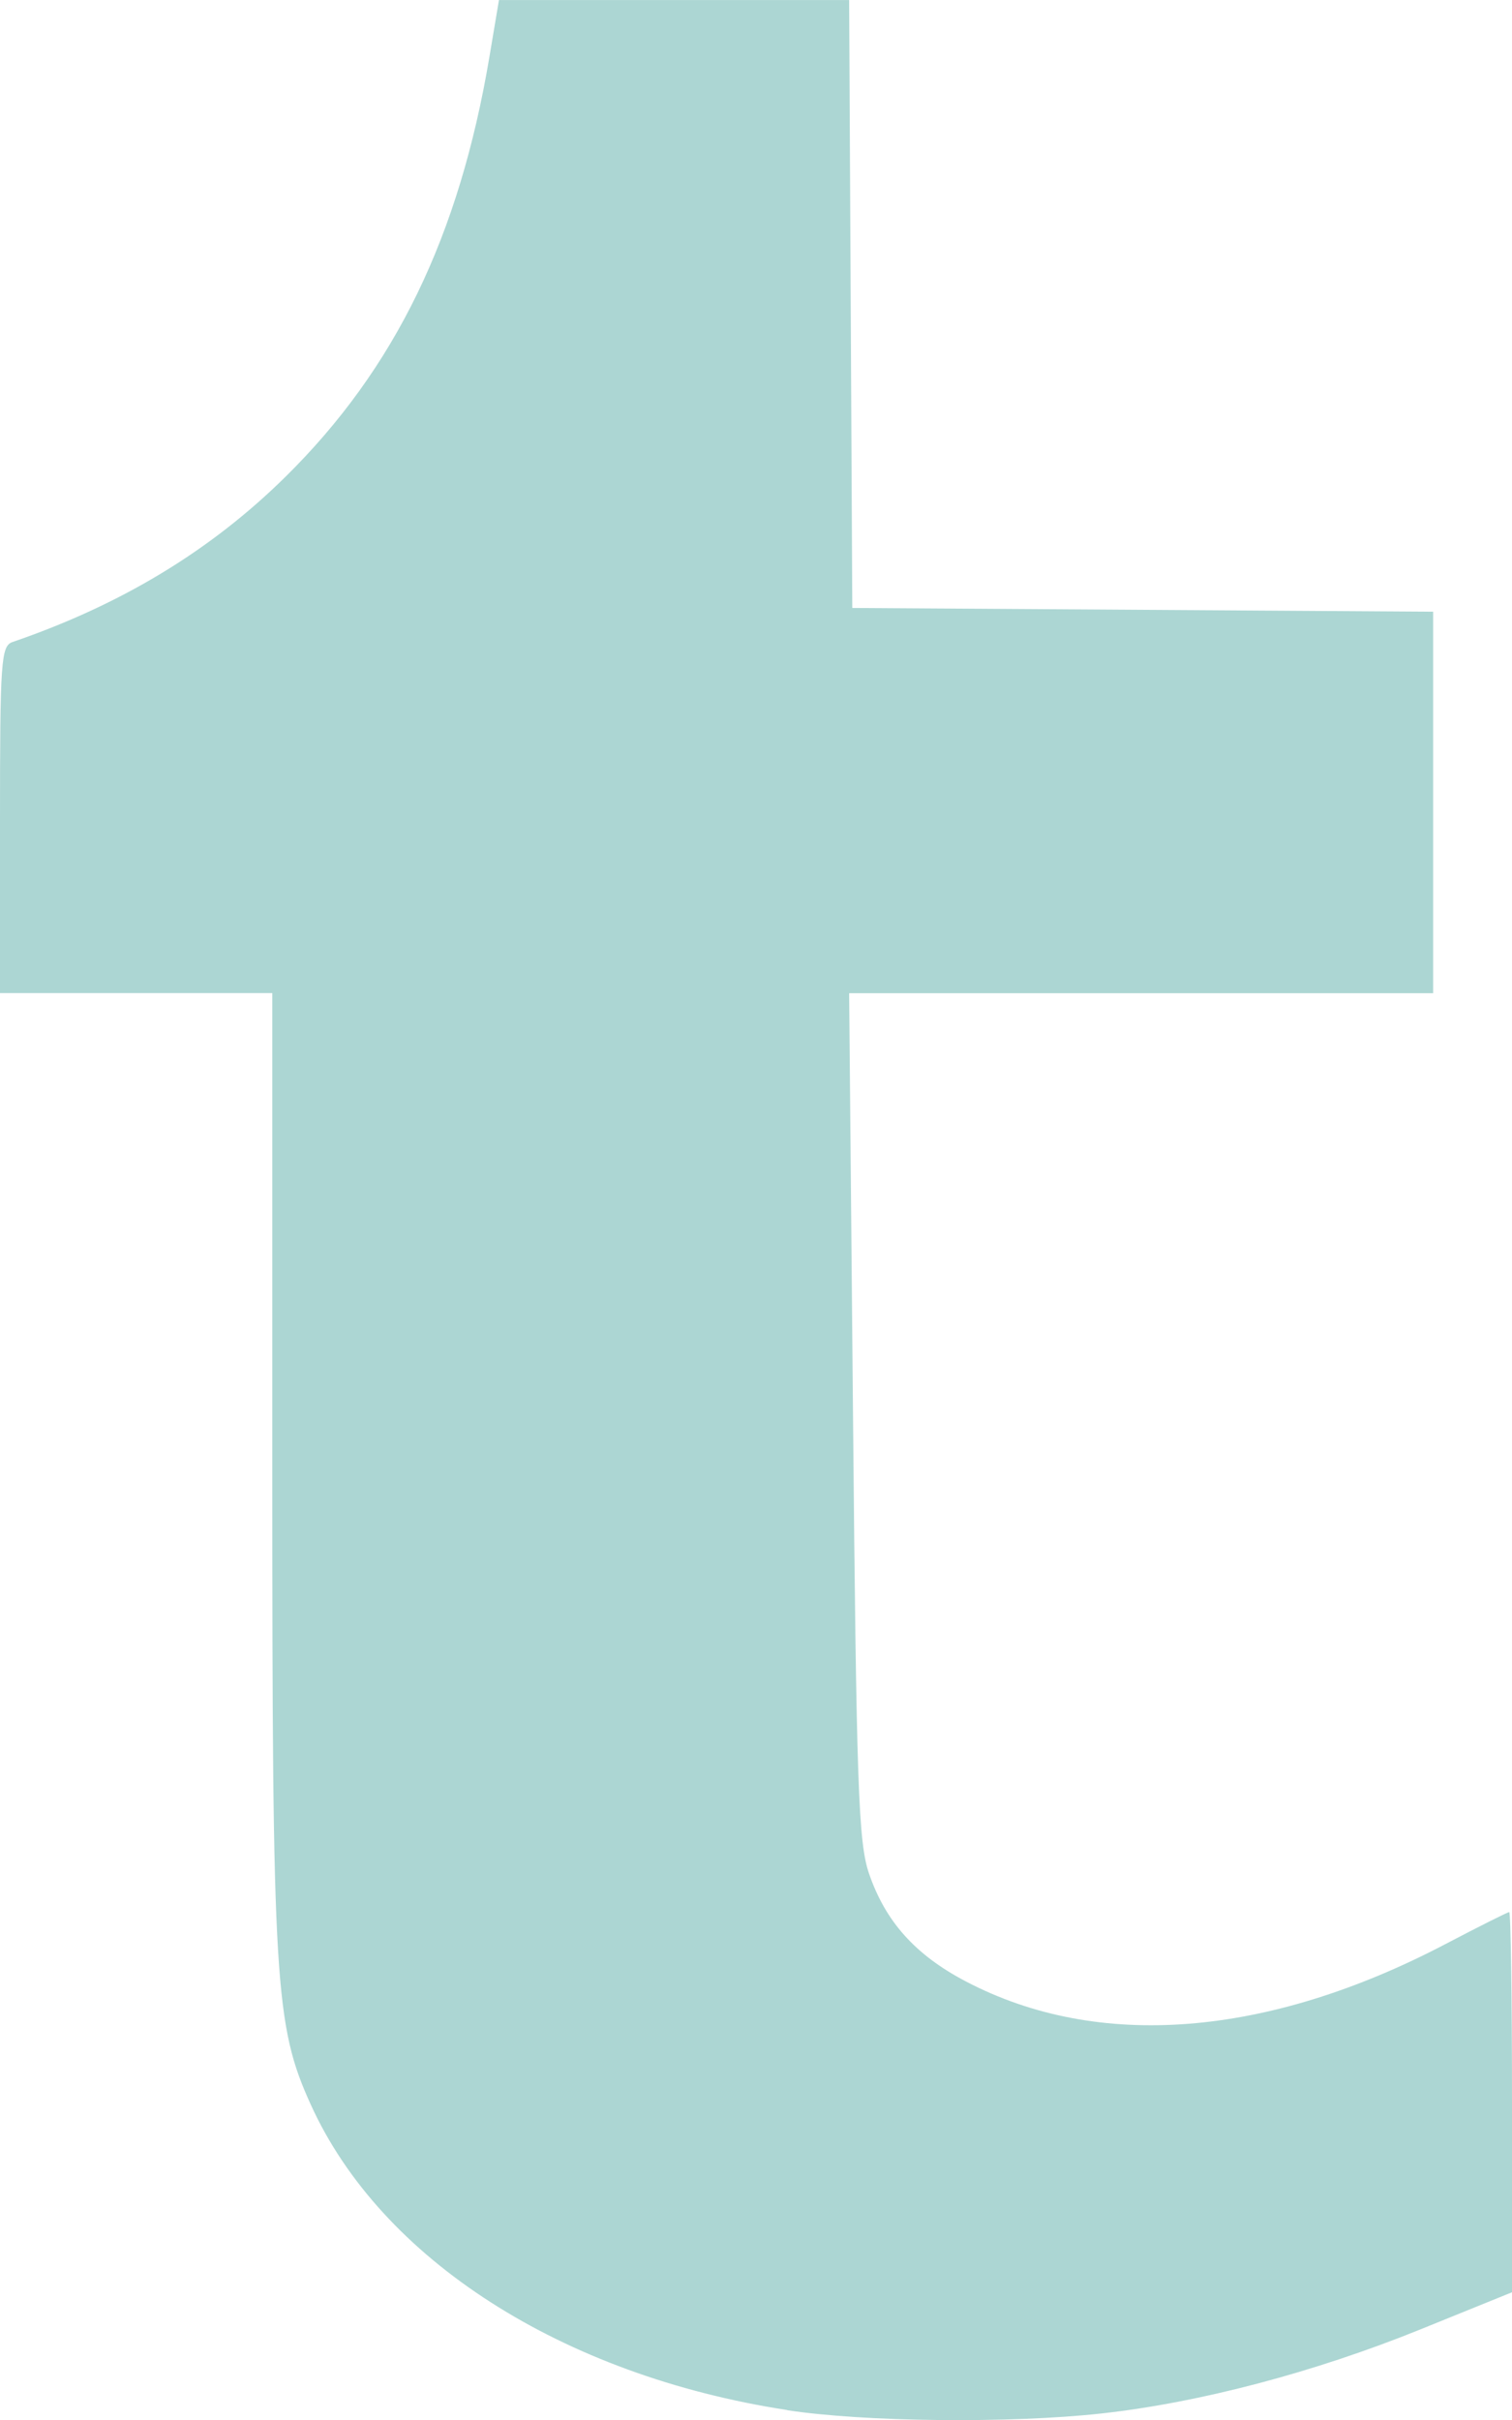 <?xml version="1.0" encoding="UTF-8" standalone="no"?>
<!-- Created with Inkscape (http://www.inkscape.org/) -->

<svg
   xmlns:dc="http://purl.org/dc/elements/1.1/"
   xmlns:cc="http://creativecommons.org/ns#"
   xmlns:rdf="http://www.w3.org/1999/02/22-rdf-syntax-ns#"
   xmlns:svg="http://www.w3.org/2000/svg"
   xmlns="http://www.w3.org/2000/svg"
   xmlns:sodipodi="http://sodipodi.sourceforge.net/DTD/sodipodi-0.dtd"
   xmlns:inkscape="http://www.inkscape.org/namespaces/inkscape"
   width="25"
   height="40"
   id="svg2"
   version="1.1"
   inkscape:version="0.48+devel r13279"
   viewBox="0 0 25 40"
   sodipodi:docname="tumblrlink.svg">
  <defs
     id="defs4" />
  <sodipodi:namedview
     id="base"
     pagecolor="#ffffff"
     bordercolor="#666666"
     borderopacity="1.0"
     inkscape:pageopacity="0.0"
     inkscape:pageshadow="2"
     inkscape:zoom="2"
     inkscape:cx="-102.14286"
     inkscape:cy="38.571429"
     inkscape:document-units="px"
     inkscape:current-layer="g4112"
     showgrid="false"
     inkscape:window-width="1543"
     inkscape:window-height="885"
     inkscape:window-x="181"
     inkscape:window-y="36"
     inkscape:window-maximized="0" />
  <g
     inkscape:label="Layer 1"
     inkscape:groupmode="layer"
     id="layer1"
     transform="translate(0,-1012.362)">
    <g
       id="g4112"
       transform="translate(-205.714,-68.571)">
      <path
         style="fill:#acd6d3;fill-opacity:1"
         d="m 218.728,1120.768 c -3.723,-0.572 -6.718,-2.493 -7.877,-5.051 -0.593,-1.31 -0.635,-1.997 -0.635,-10.498 l 0,-7.871 -2.251,0 -2.251,0 0,-2.866 c 0,-2.624 0.017,-2.872 0.207,-2.937 1.797,-0.616 3.275,-1.51 4.513,-2.731 1.813,-1.788 2.874,-3.973 3.373,-6.946 l 0.157,-0.934 2.895,0 2.895,0 0.026,5.024 0.026,5.024 4.802,0.031 4.802,0.031 0,3.153 0,3.153 -4.828,-10e-5 -4.828,-10e-5 0.064,6.981 c 0.056,6.114 0.089,7.053 0.263,7.565 0.271,0.796 0.766,1.349 1.599,1.786 2.185,1.149 4.988,0.93 7.939,-0.618 0.552,-0.289 1.024,-0.526 1.049,-0.526 0.025,0 0.046,1.414 0.046,3.142 l 0,3.142 -1.51,0.612 c -1.755,0.711 -3.656,1.212 -5.275,1.391 -1.514,0.167 -3.927,0.141 -5.201,-0.054 z"
         id="path4114"
         inkscape:connector-curvature="0" />
    </g>
  </g>
</svg>
